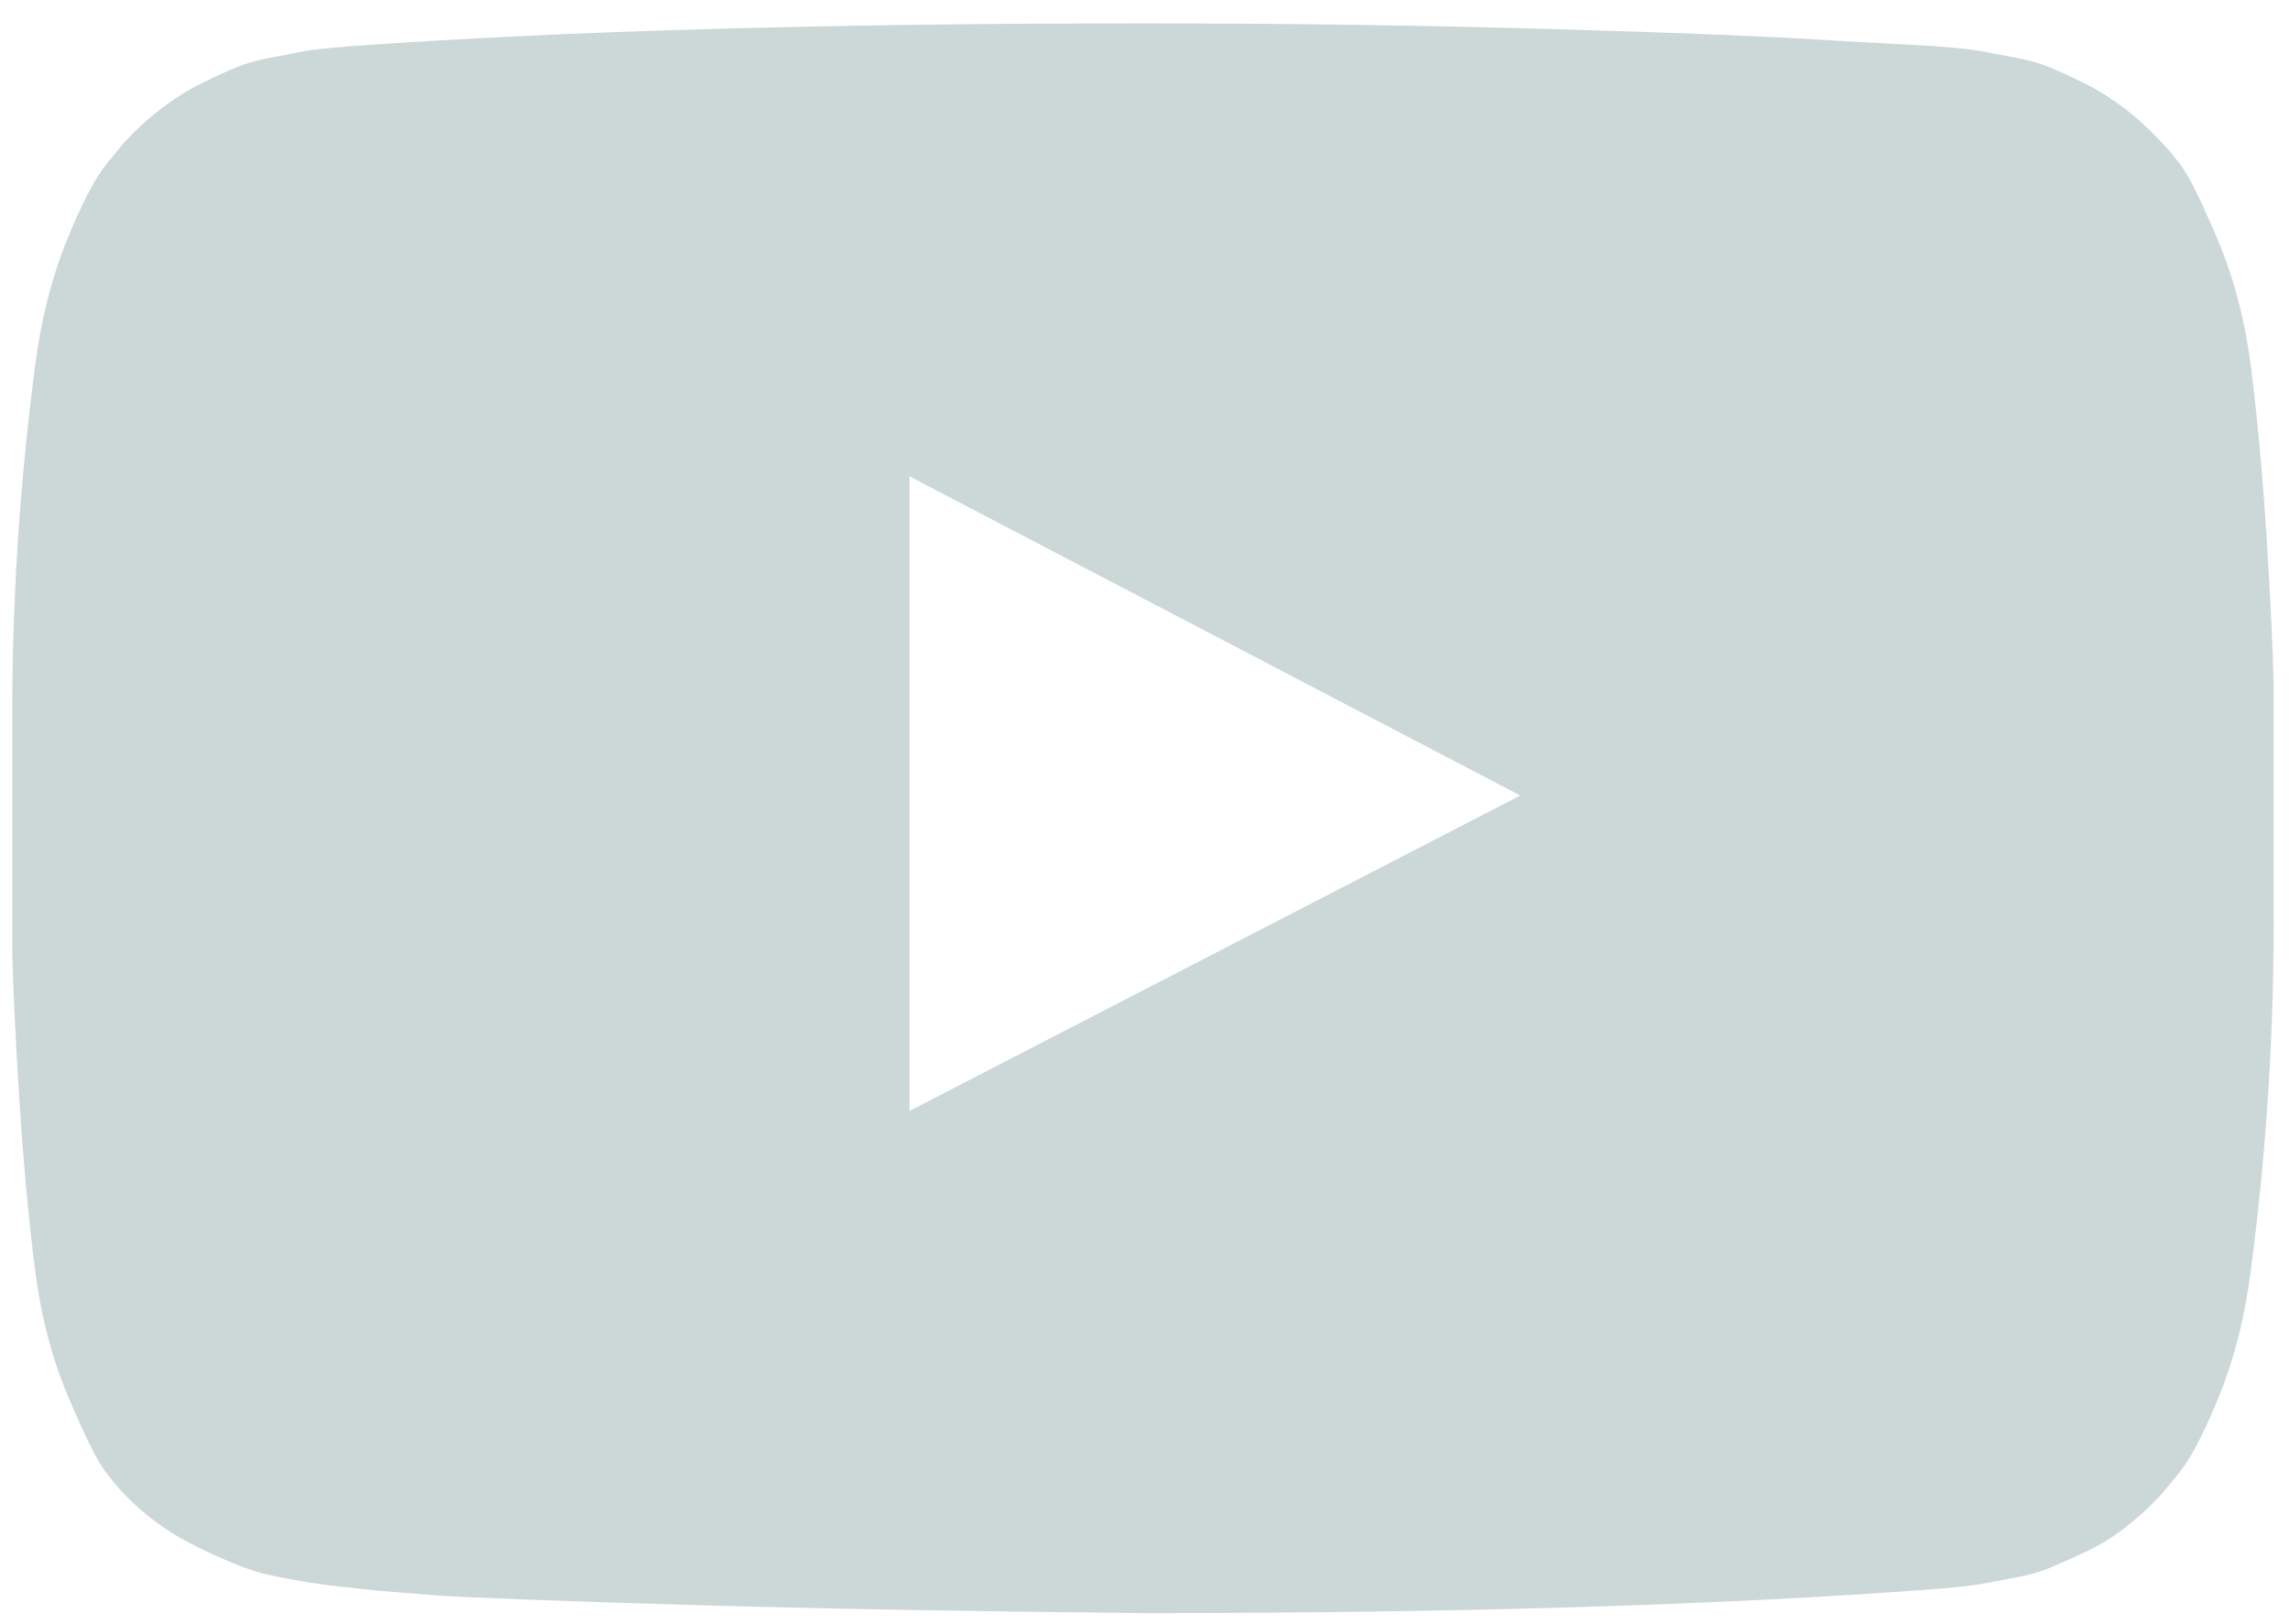 <svg width="93" height="66" viewBox="0 0 93 66" fill="none" xmlns="http://www.w3.org/2000/svg">
<path d="M36.953 45.145L61.767 32.327L36.953 19.356V45.145ZM46.437 0.95C52.179 0.95 57.725 1.027 63.074 1.181C68.423 1.335 72.346 1.497 74.841 1.668L78.583 1.873C78.618 1.873 78.908 1.899 79.455 1.95C80.002 2.001 80.395 2.052 80.634 2.104C80.873 2.155 81.275 2.232 81.839 2.334C82.403 2.437 82.89 2.574 83.3 2.745C83.71 2.916 84.189 3.138 84.736 3.411C85.282 3.685 85.812 4.018 86.325 4.411C86.838 4.804 87.333 5.257 87.812 5.77C88.017 5.975 88.282 6.291 88.606 6.718C88.931 7.145 89.427 8.145 90.093 9.717C90.76 11.29 91.213 13.016 91.452 14.896C91.725 17.083 91.939 19.416 92.093 21.894C92.247 24.372 92.341 26.311 92.375 27.713V36.736C92.409 41.692 92.101 46.648 91.452 51.605C91.213 53.484 90.785 55.185 90.17 56.706C89.555 58.227 89.008 59.278 88.53 59.859L87.812 60.73C87.333 61.243 86.838 61.696 86.325 62.089C85.812 62.482 85.282 62.807 84.736 63.063C84.189 63.32 83.71 63.533 83.3 63.704C82.89 63.875 82.403 64.012 81.839 64.114C81.275 64.217 80.865 64.294 80.609 64.345C80.352 64.396 79.959 64.448 79.429 64.499C78.9 64.55 78.618 64.576 78.583 64.576C70.004 65.225 59.289 65.55 46.437 65.55C39.362 65.481 33.218 65.37 28.006 65.217C22.794 65.063 19.367 64.935 17.726 64.832L15.214 64.627L13.368 64.422C12.138 64.251 11.207 64.08 10.574 63.909C9.942 63.738 9.07 63.379 7.96 62.833C6.849 62.286 5.883 61.585 5.063 60.73C4.858 60.525 4.593 60.209 4.268 59.782C3.943 59.355 3.448 58.355 2.781 56.783C2.115 55.21 1.662 53.484 1.423 51.605C1.149 49.417 0.936 47.084 0.782 44.606C0.628 42.128 0.534 40.188 0.5 38.787V29.764C0.466 24.808 0.773 19.852 1.423 14.896C1.662 13.016 2.089 11.315 2.704 9.794C3.32 8.273 3.867 7.222 4.345 6.641L5.063 5.77C5.541 5.257 6.037 4.804 6.55 4.411C7.062 4.018 7.592 3.685 8.139 3.411C8.686 3.138 9.164 2.916 9.575 2.745C9.985 2.574 10.472 2.437 11.036 2.334C11.6 2.232 12.001 2.155 12.241 2.104C12.48 2.052 12.873 2.001 13.42 1.95C13.967 1.899 14.257 1.873 14.291 1.873C22.87 1.258 33.586 0.95 46.437 0.95Z" fill="#CBD8D7"/>
</svg>
